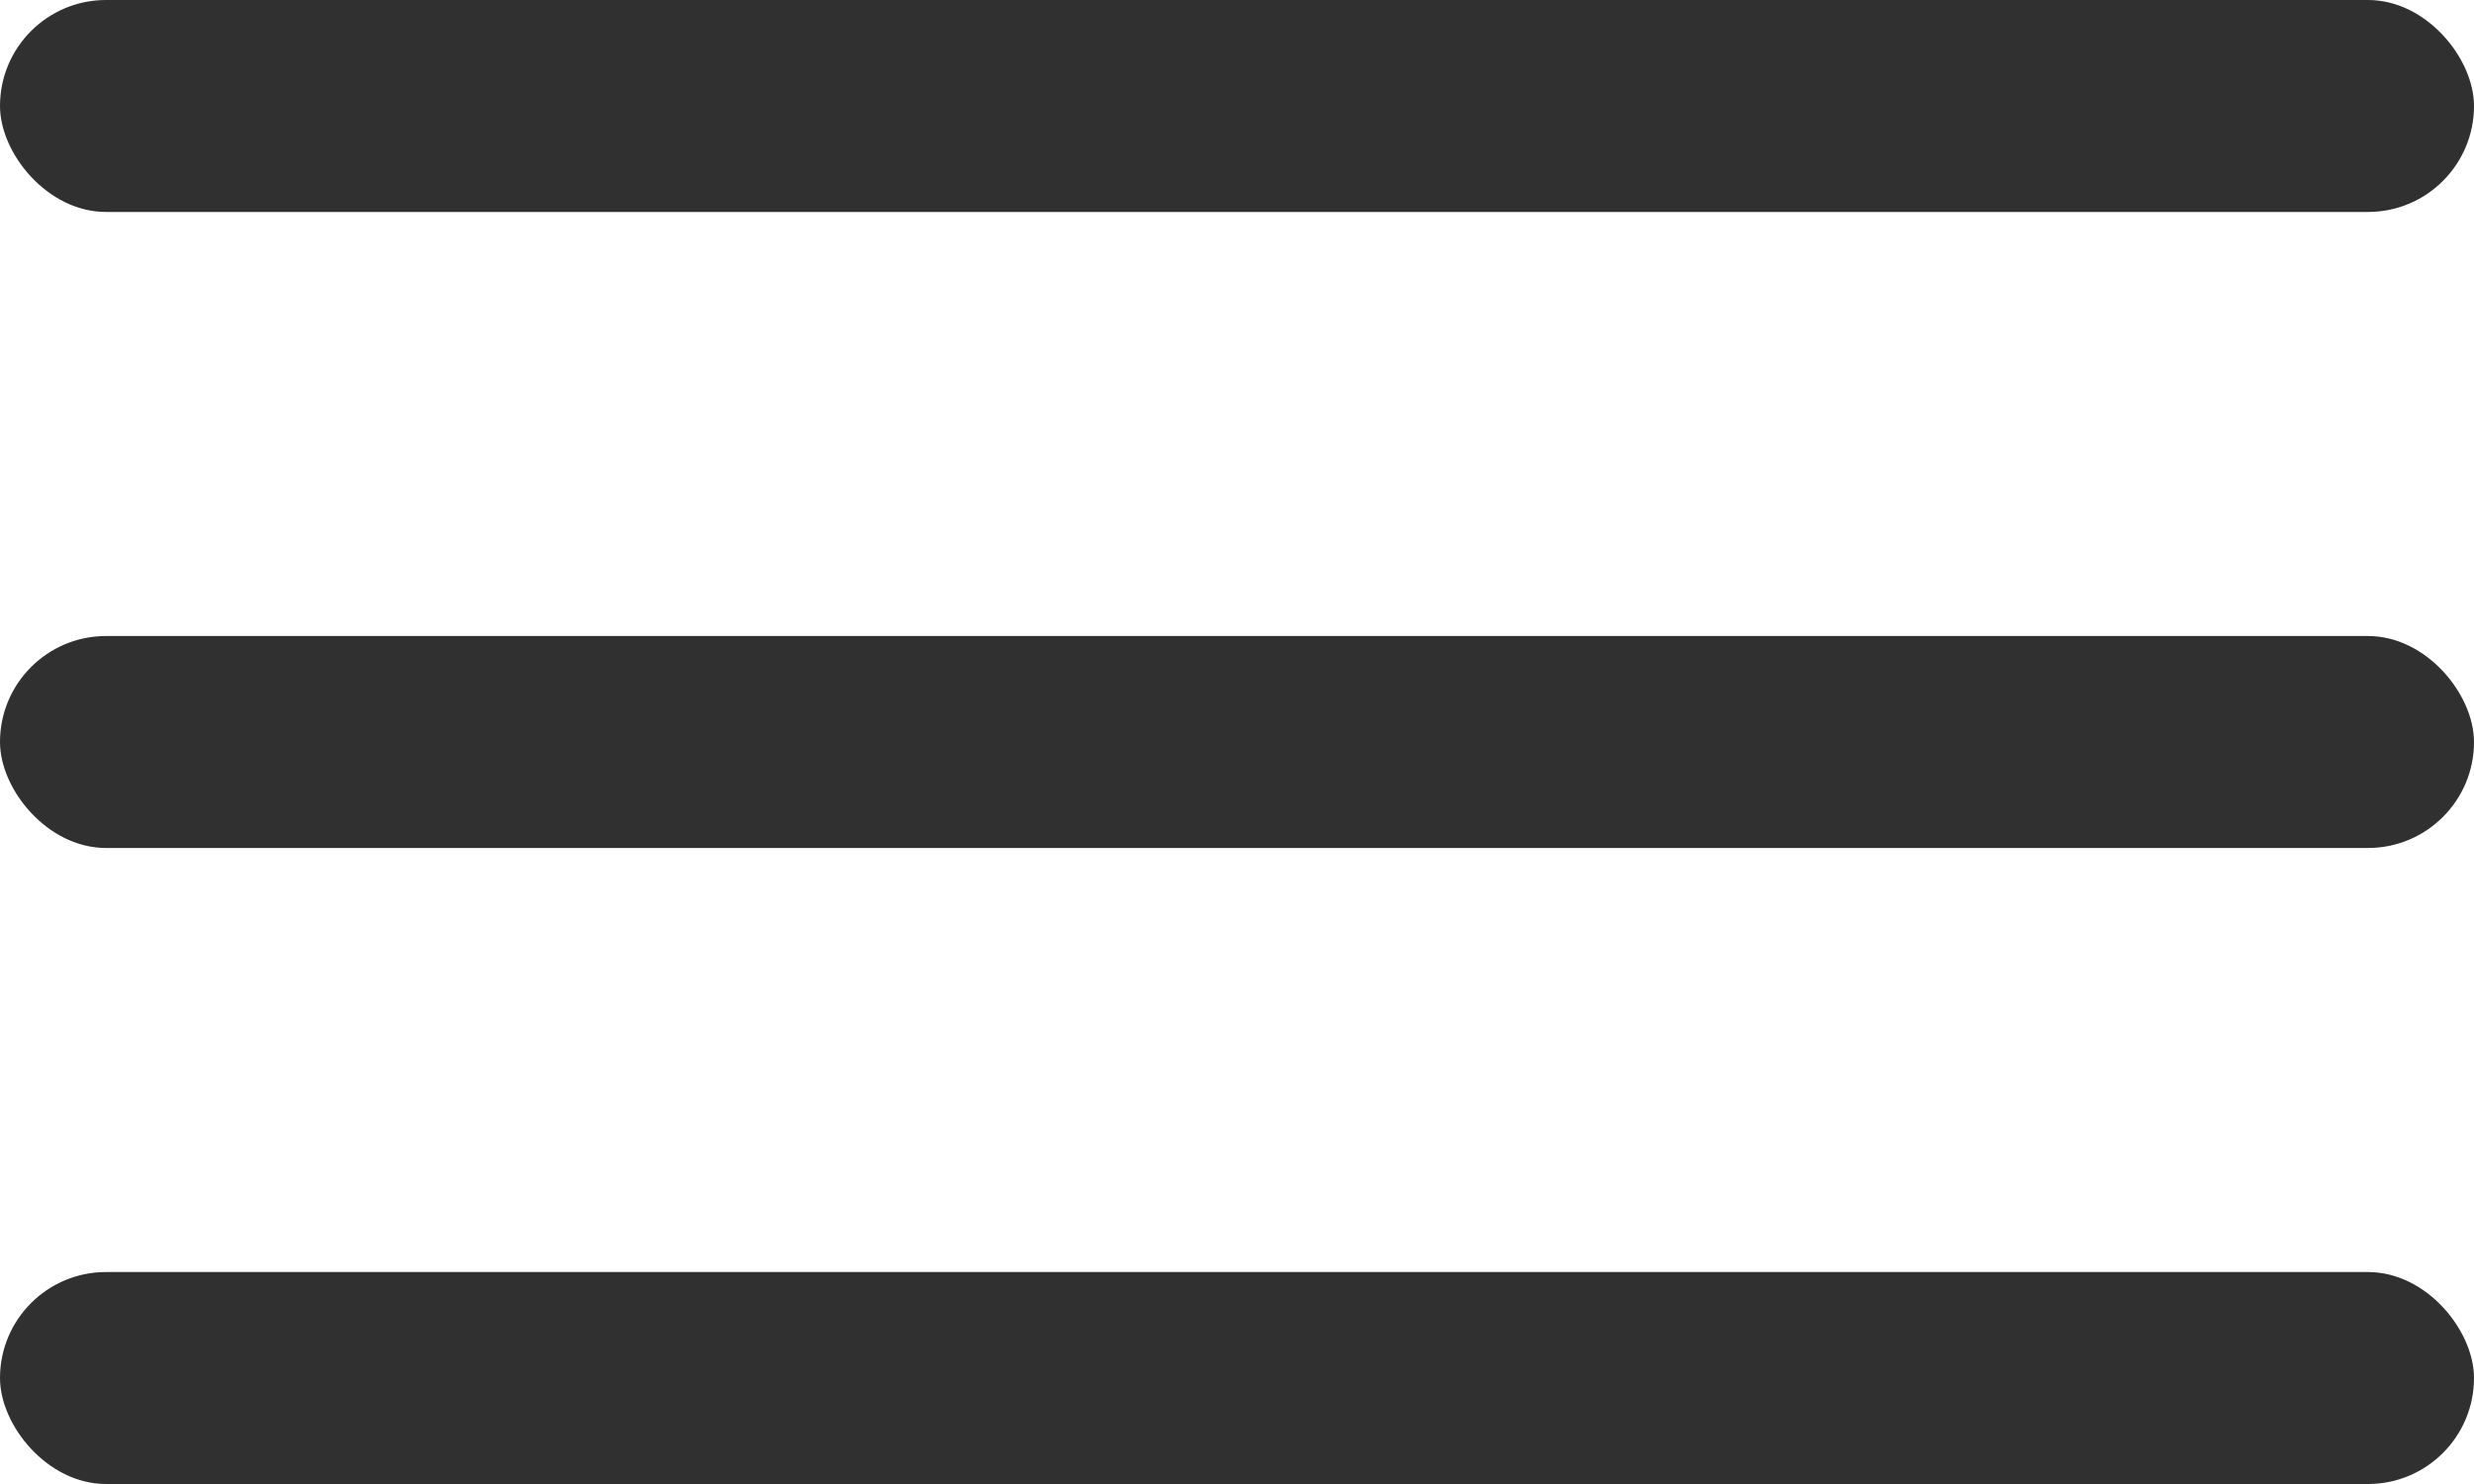 <svg width="20" height="12" viewBox="0 0 20 12" fill="none" xmlns="http://www.w3.org/2000/svg">
<rect y="5.143" width="20" height="1.714" rx="0.857" fill="#303030"/>
<rect width="20" height="1.714" rx="0.857" fill="#303030"/>
<rect y="10.286" width="20" height="1.714" rx="0.857" fill="#303030"/>
</svg>
